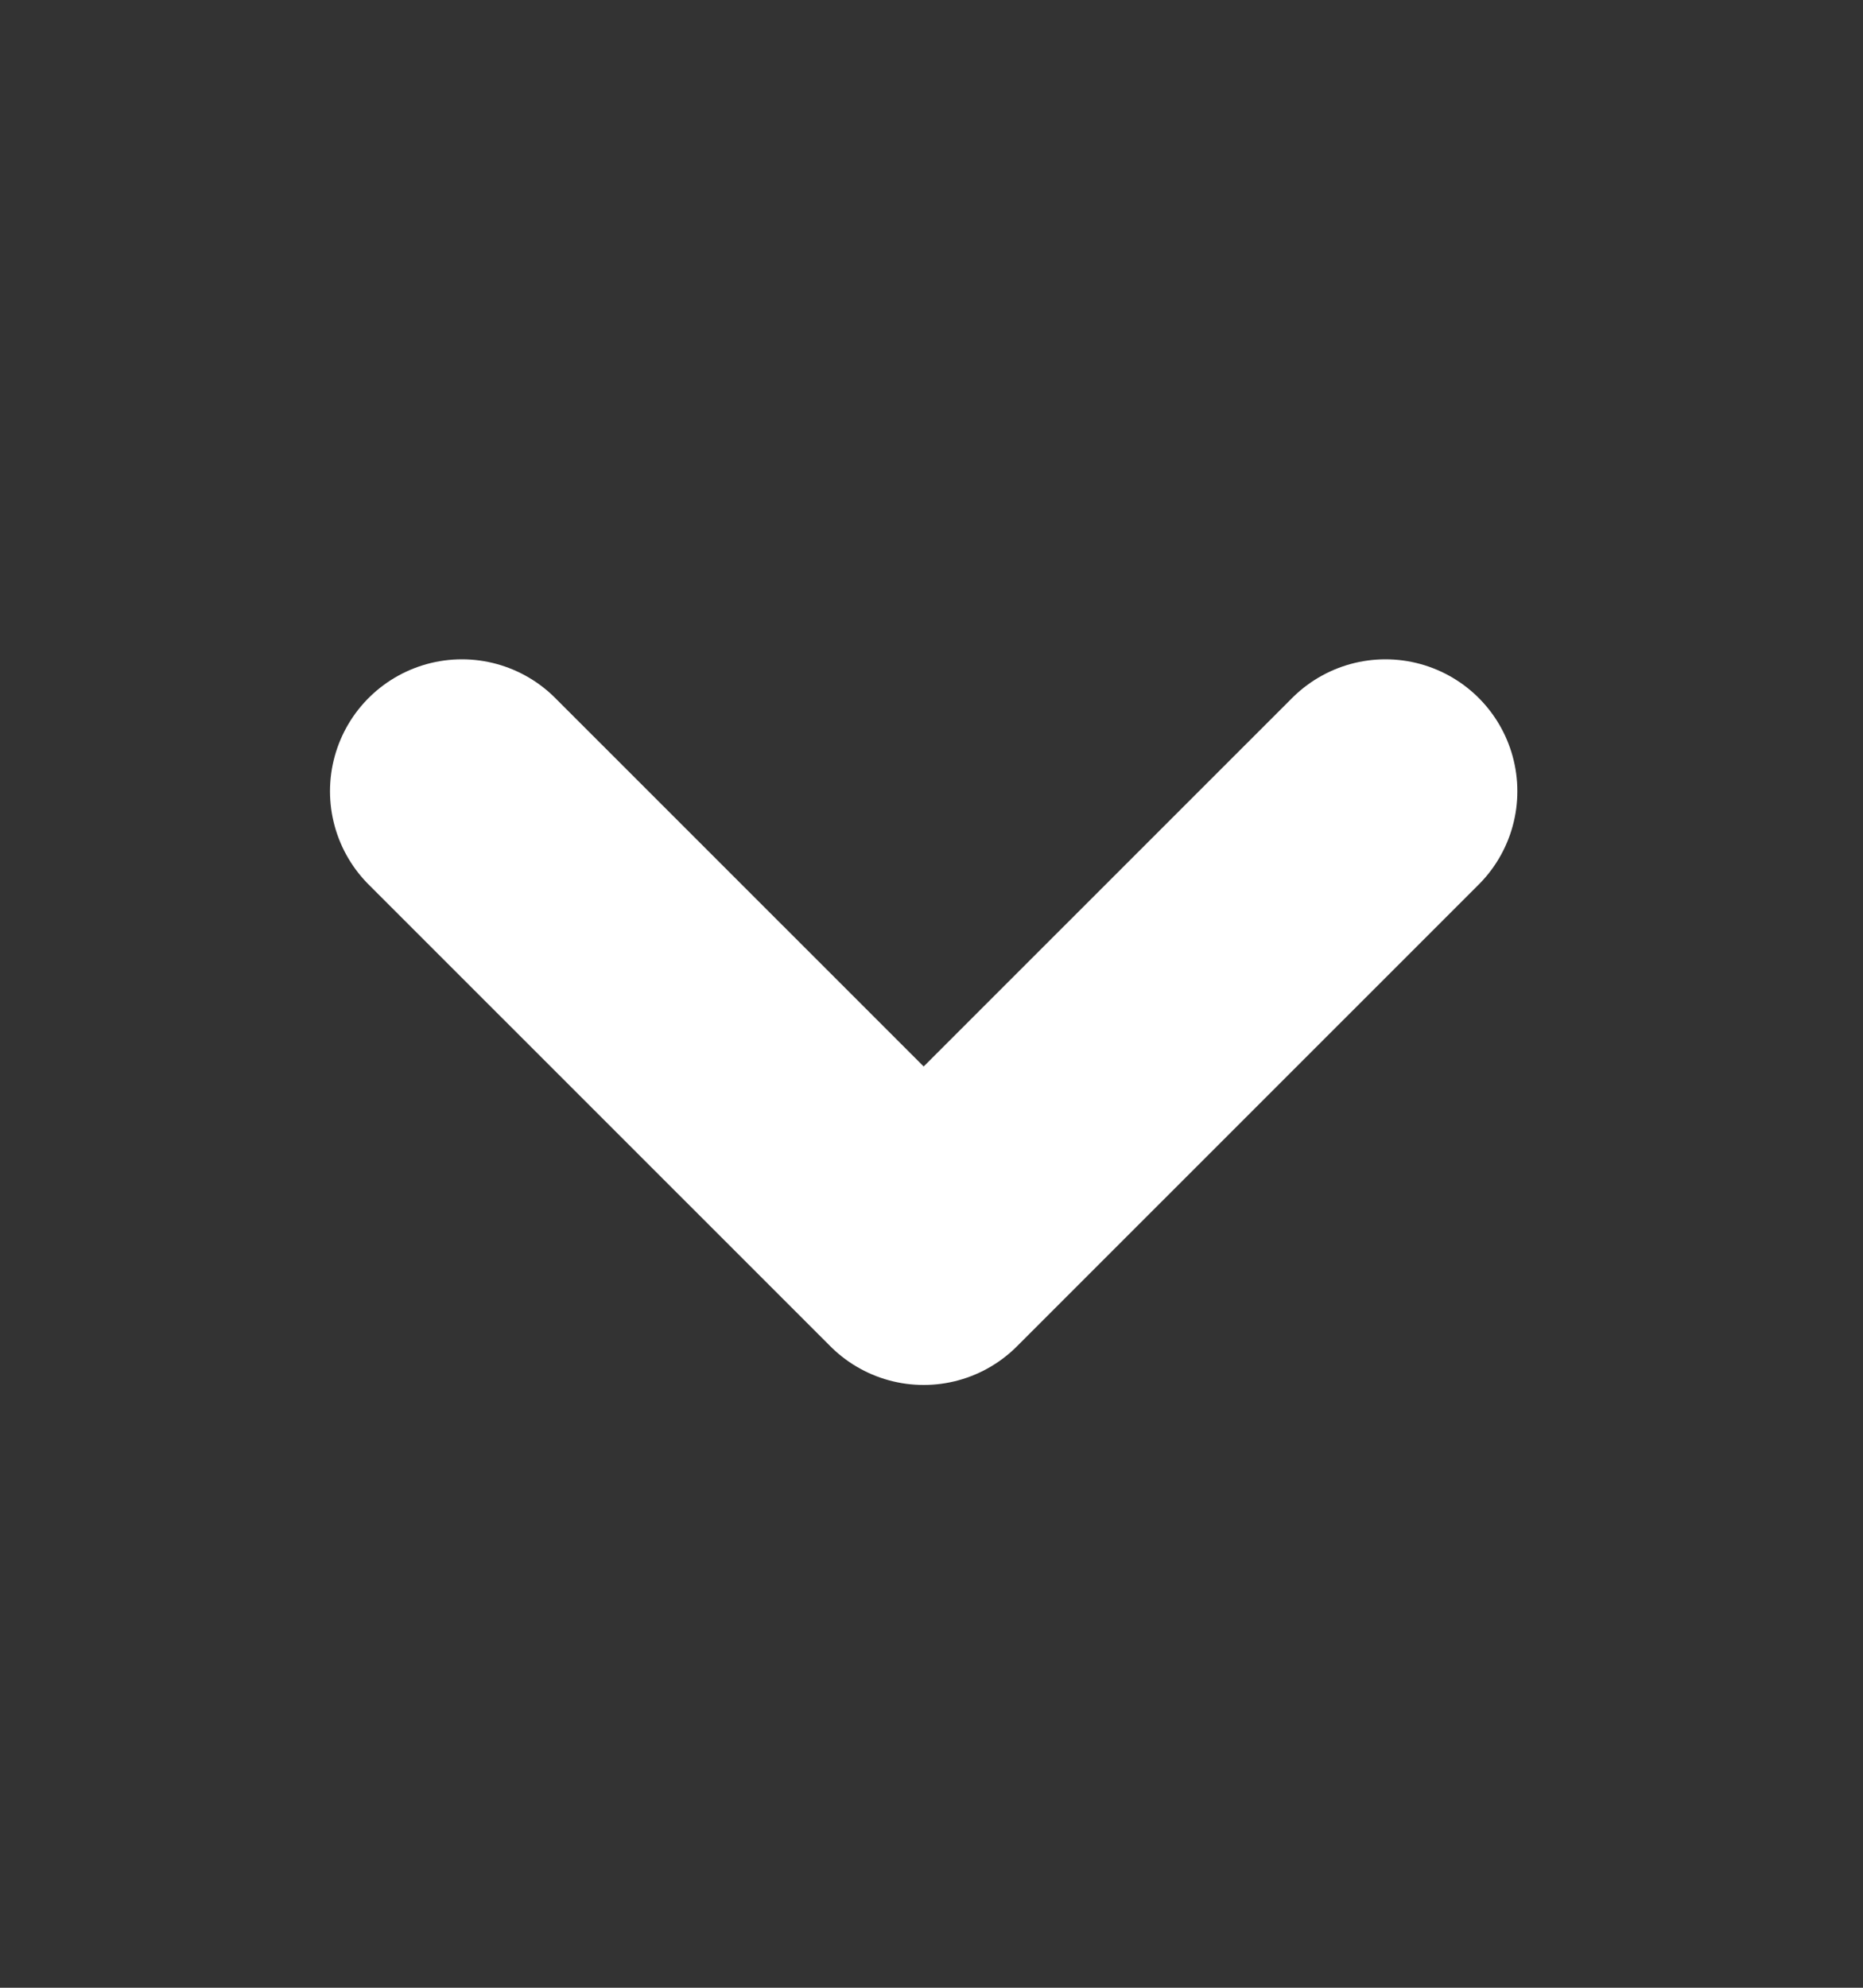<svg width="15" height="16" viewBox="0 0 15 16" fill="none" xmlns="http://www.w3.org/2000/svg">
<rect x="0" y="0" width="15" height="16" fill="#333333" stroke="none"/>
<path d="M3.719 6.369L7.437 10.086L11.155 6.369" stroke="white" stroke-width="2.124" stroke-linecap="round" stroke-linejoin="round"/>
</svg>
